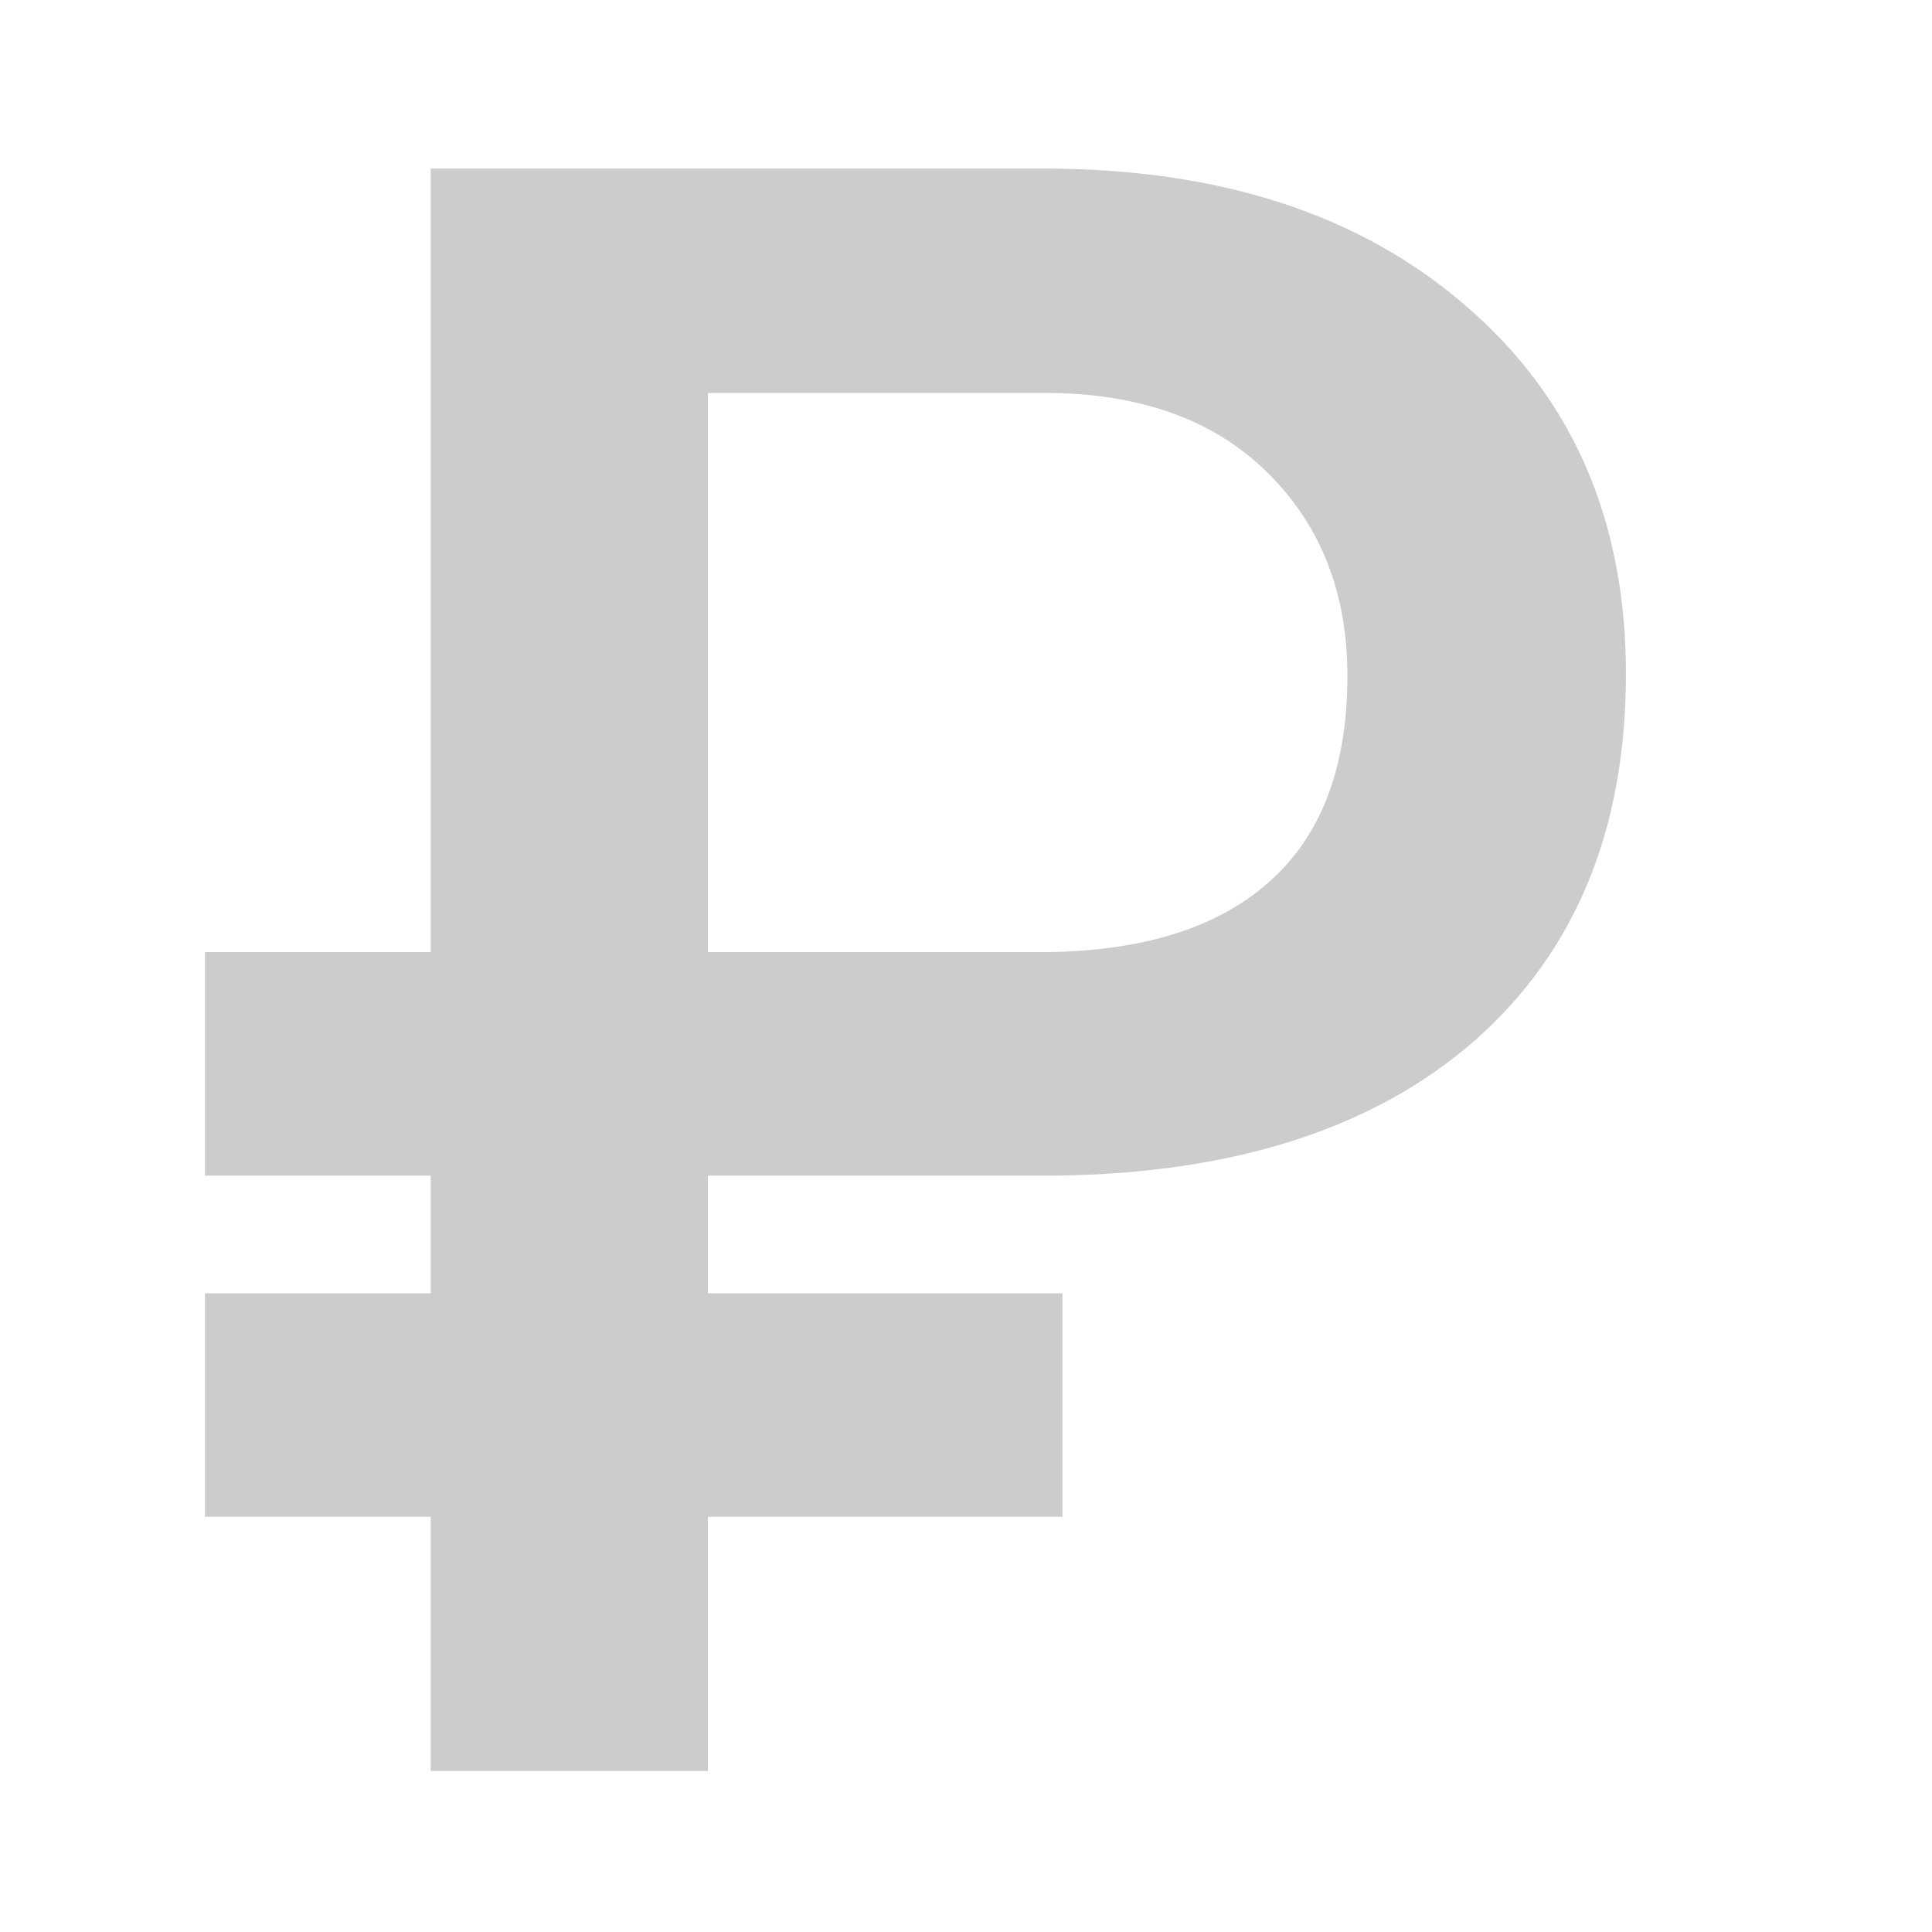<svg width="10" height="10" viewBox="0 0 12 12" fill="none" xmlns="http://www.w3.org/2000/svg">
<g  transform="translate(1,1)">
    <path d="M5.599 8.421H3.397V10H1.675V8.421H0.273V7.033H1.675V6.302H0.273V4.914H1.675V0.047H5.482C6.581 0.047 7.458 0.334 8.114 0.908C8.771 1.478 9.099 2.237 9.099 3.185C9.099 4.151 8.786 4.91 8.162 5.461C7.538 6.008 6.67 6.288 5.558 6.302H3.397V7.033H5.599V8.421ZM3.397 4.914H5.455C6.075 4.914 6.549 4.771 6.877 4.483C7.205 4.196 7.369 3.768 7.369 3.198C7.369 2.688 7.207 2.271 6.884 1.947C6.565 1.624 6.123 1.455 5.558 1.441H3.397V4.914Z" fill="#CCCCCC"/>
</g>
</svg>
